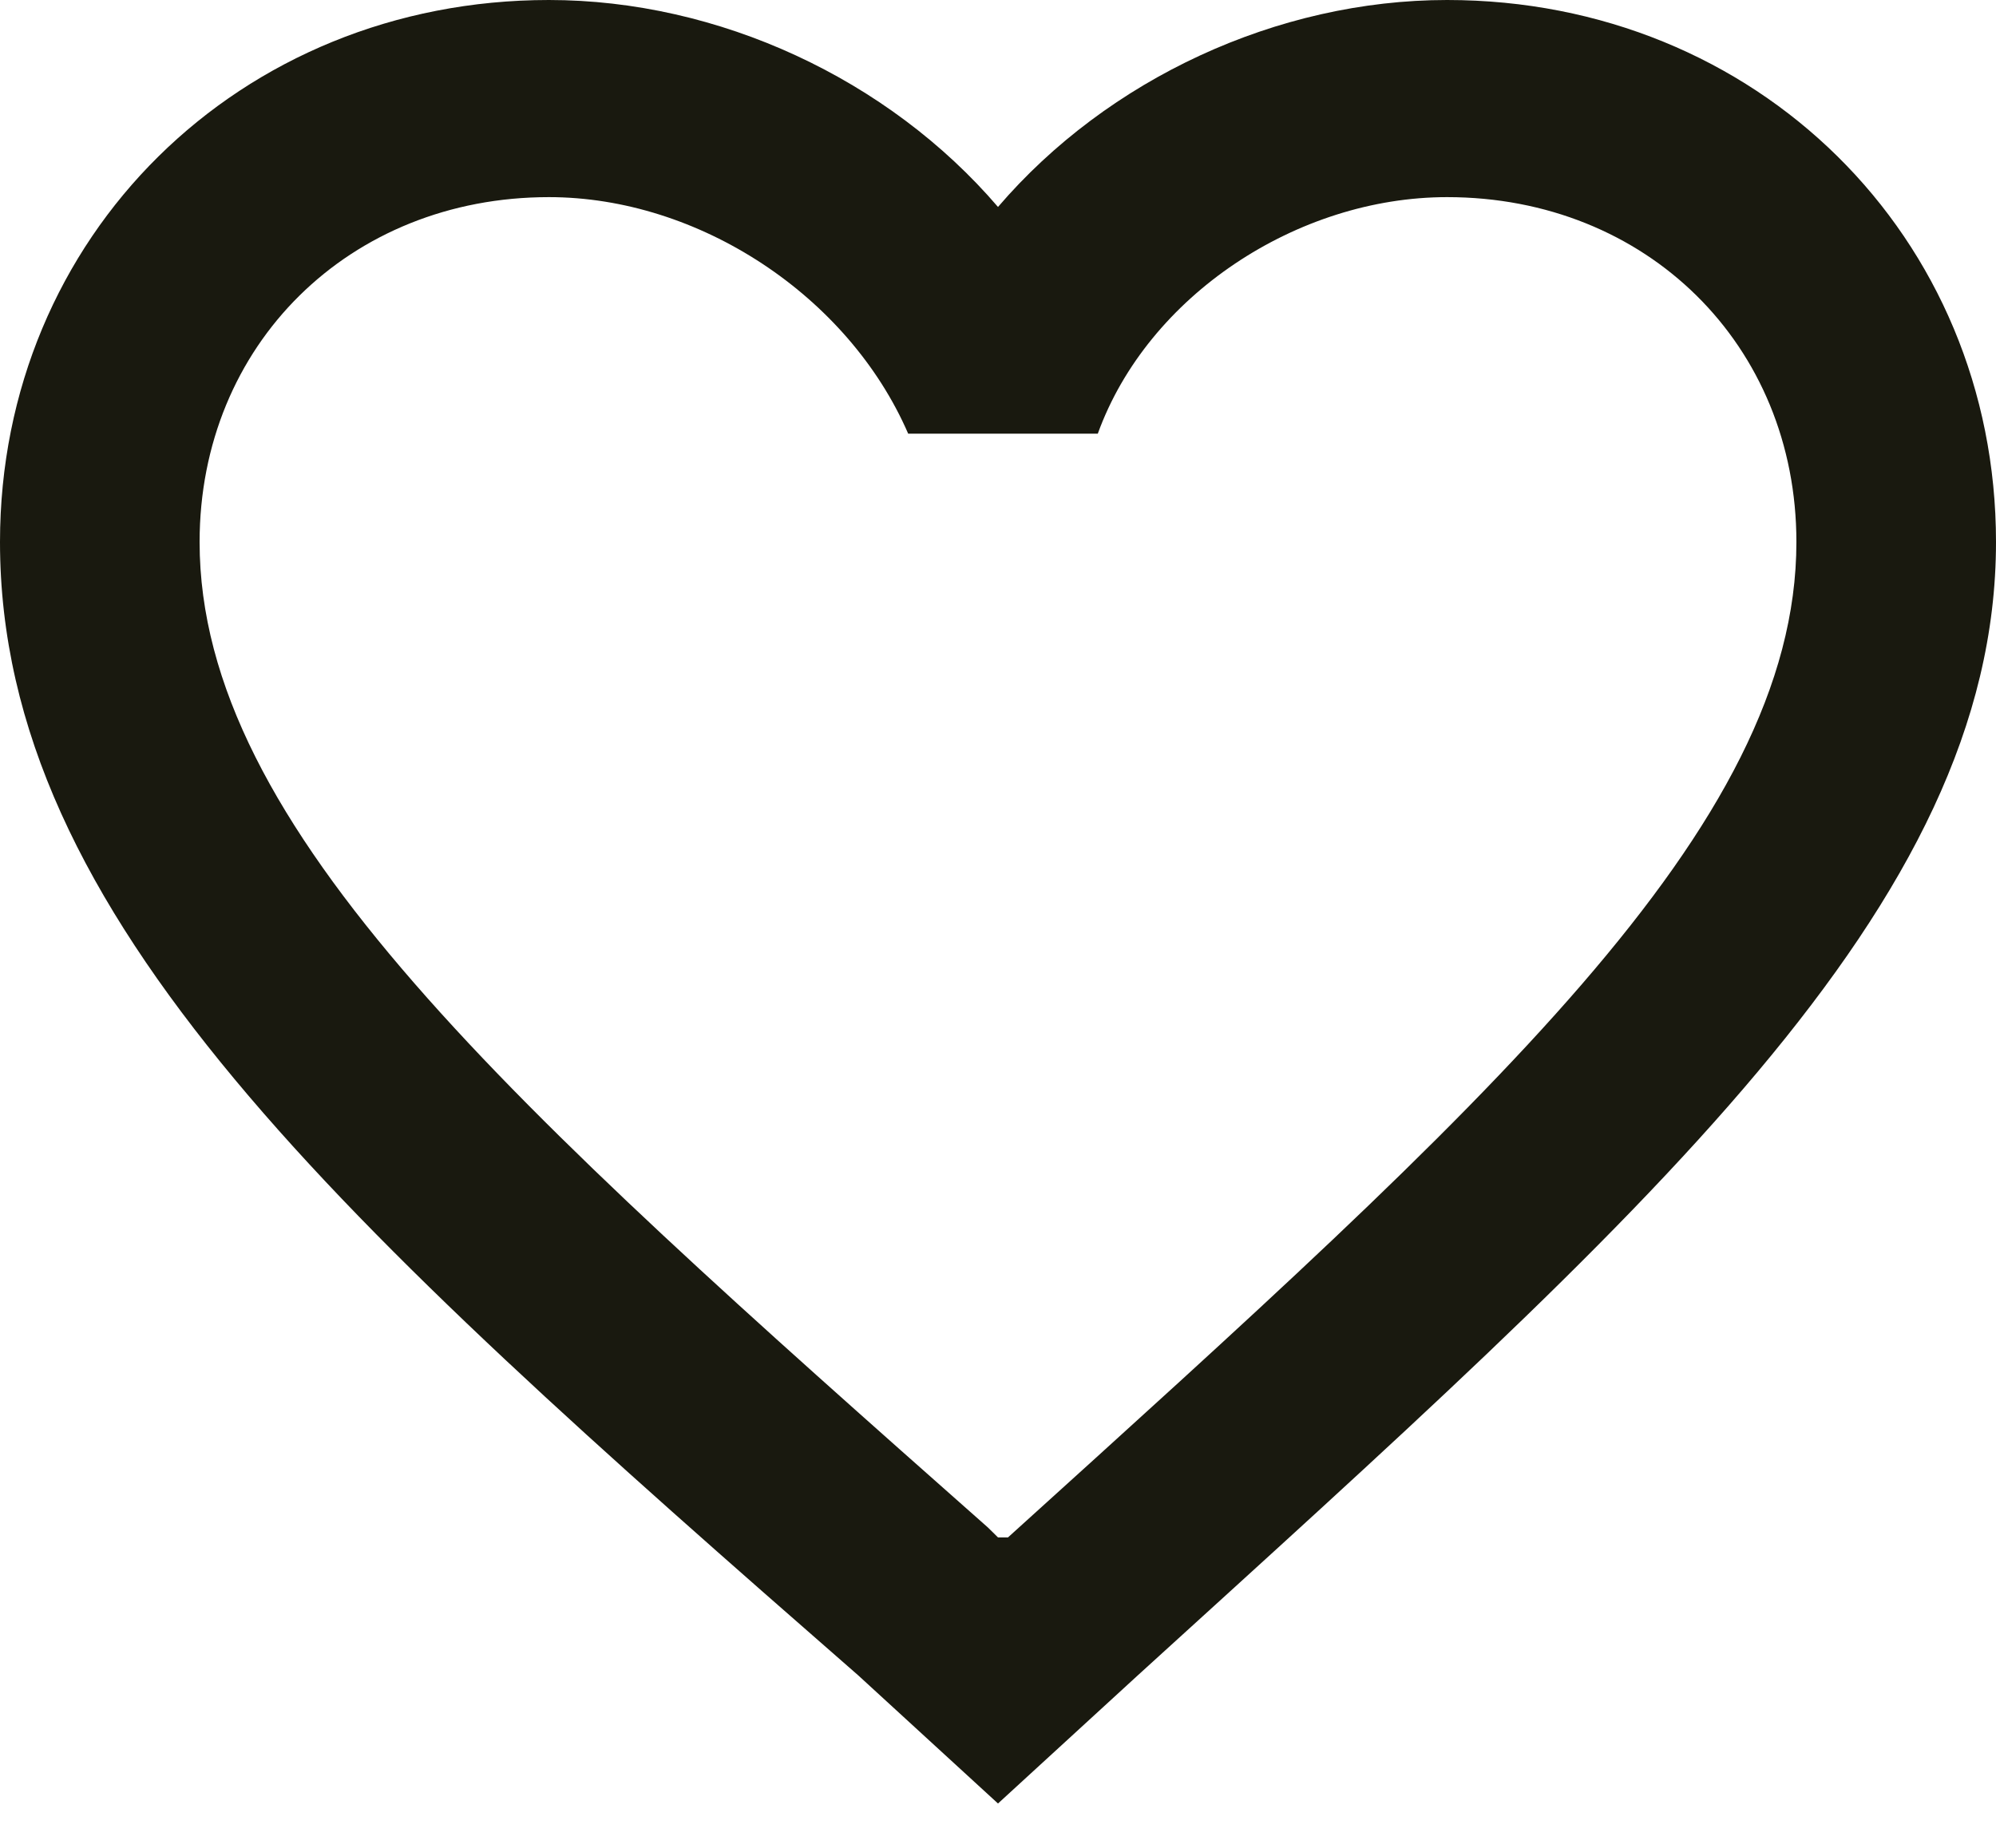 <?xml version="1.0" encoding="UTF-8" standalone="no"?>
<svg width="27px" height="25px" viewBox="0 0 27 25" version="1.1" xmlns="http://www.w3.org/2000/svg" xmlns:xlink="http://www.w3.org/1999/xlink" xmlns:sketch="http://www.bohemiancoding.com/sketch/ns">
    <!-- Generator: Sketch 3.3.2 (12043) - http://www.bohemiancoding.com/sketch -->
    <title>favorite-outline</title>
    <desc>Created with Sketch.</desc>
    <defs></defs>
    <g id="VER02" stroke="none" stroke-width="1" fill="none" fill-rule="evenodd" sketch:type="MSPage">
        <g id="SC-PAGE-Desktop" sketch:type="MSArtboardGroup" transform="translate(-718, -779)" fill="#19190F">
            <g id="SHARE" sketch:type="MSLayerGroup" transform="translate(681, 759)">
                <g id="LIKE" transform="translate(37, 20)" sketch:type="MSShapeGroup">
                    <g id="favorite-outline">
                        <path d="M19.575,0 C17.28,0 14.985,1.067 13.5,2.8 C12.015,1.067 9.72,0 7.425,0 C3.24,0 0,3.2 0,7.333 C0,12.4 4.59,16.533 11.61,22.667 L13.5,24.4 L15.39,22.667 C22.275,16.4 27,12.267 27,7.333 C27,3.2 23.76,0 19.575,0 L19.575,0 Z M13.635,20.8 L13.5,20.8 L13.365,20.667 C6.885,14.933 2.7,11.2 2.7,7.333 C2.7,4.667 4.725,2.667 7.425,2.667 C9.45,2.667 11.475,4 12.285,5.867 L14.85,5.867 C15.525,4 17.55,2.667 19.575,2.667 C22.275,2.667 24.3,4.667 24.3,7.333 C24.3,11.2 20.115,14.933 13.635,20.8 L13.635,20.8 Z" id="Shape"></path>
                    </g>
                </g>
            </g>
        </g>
    </g>
</svg>